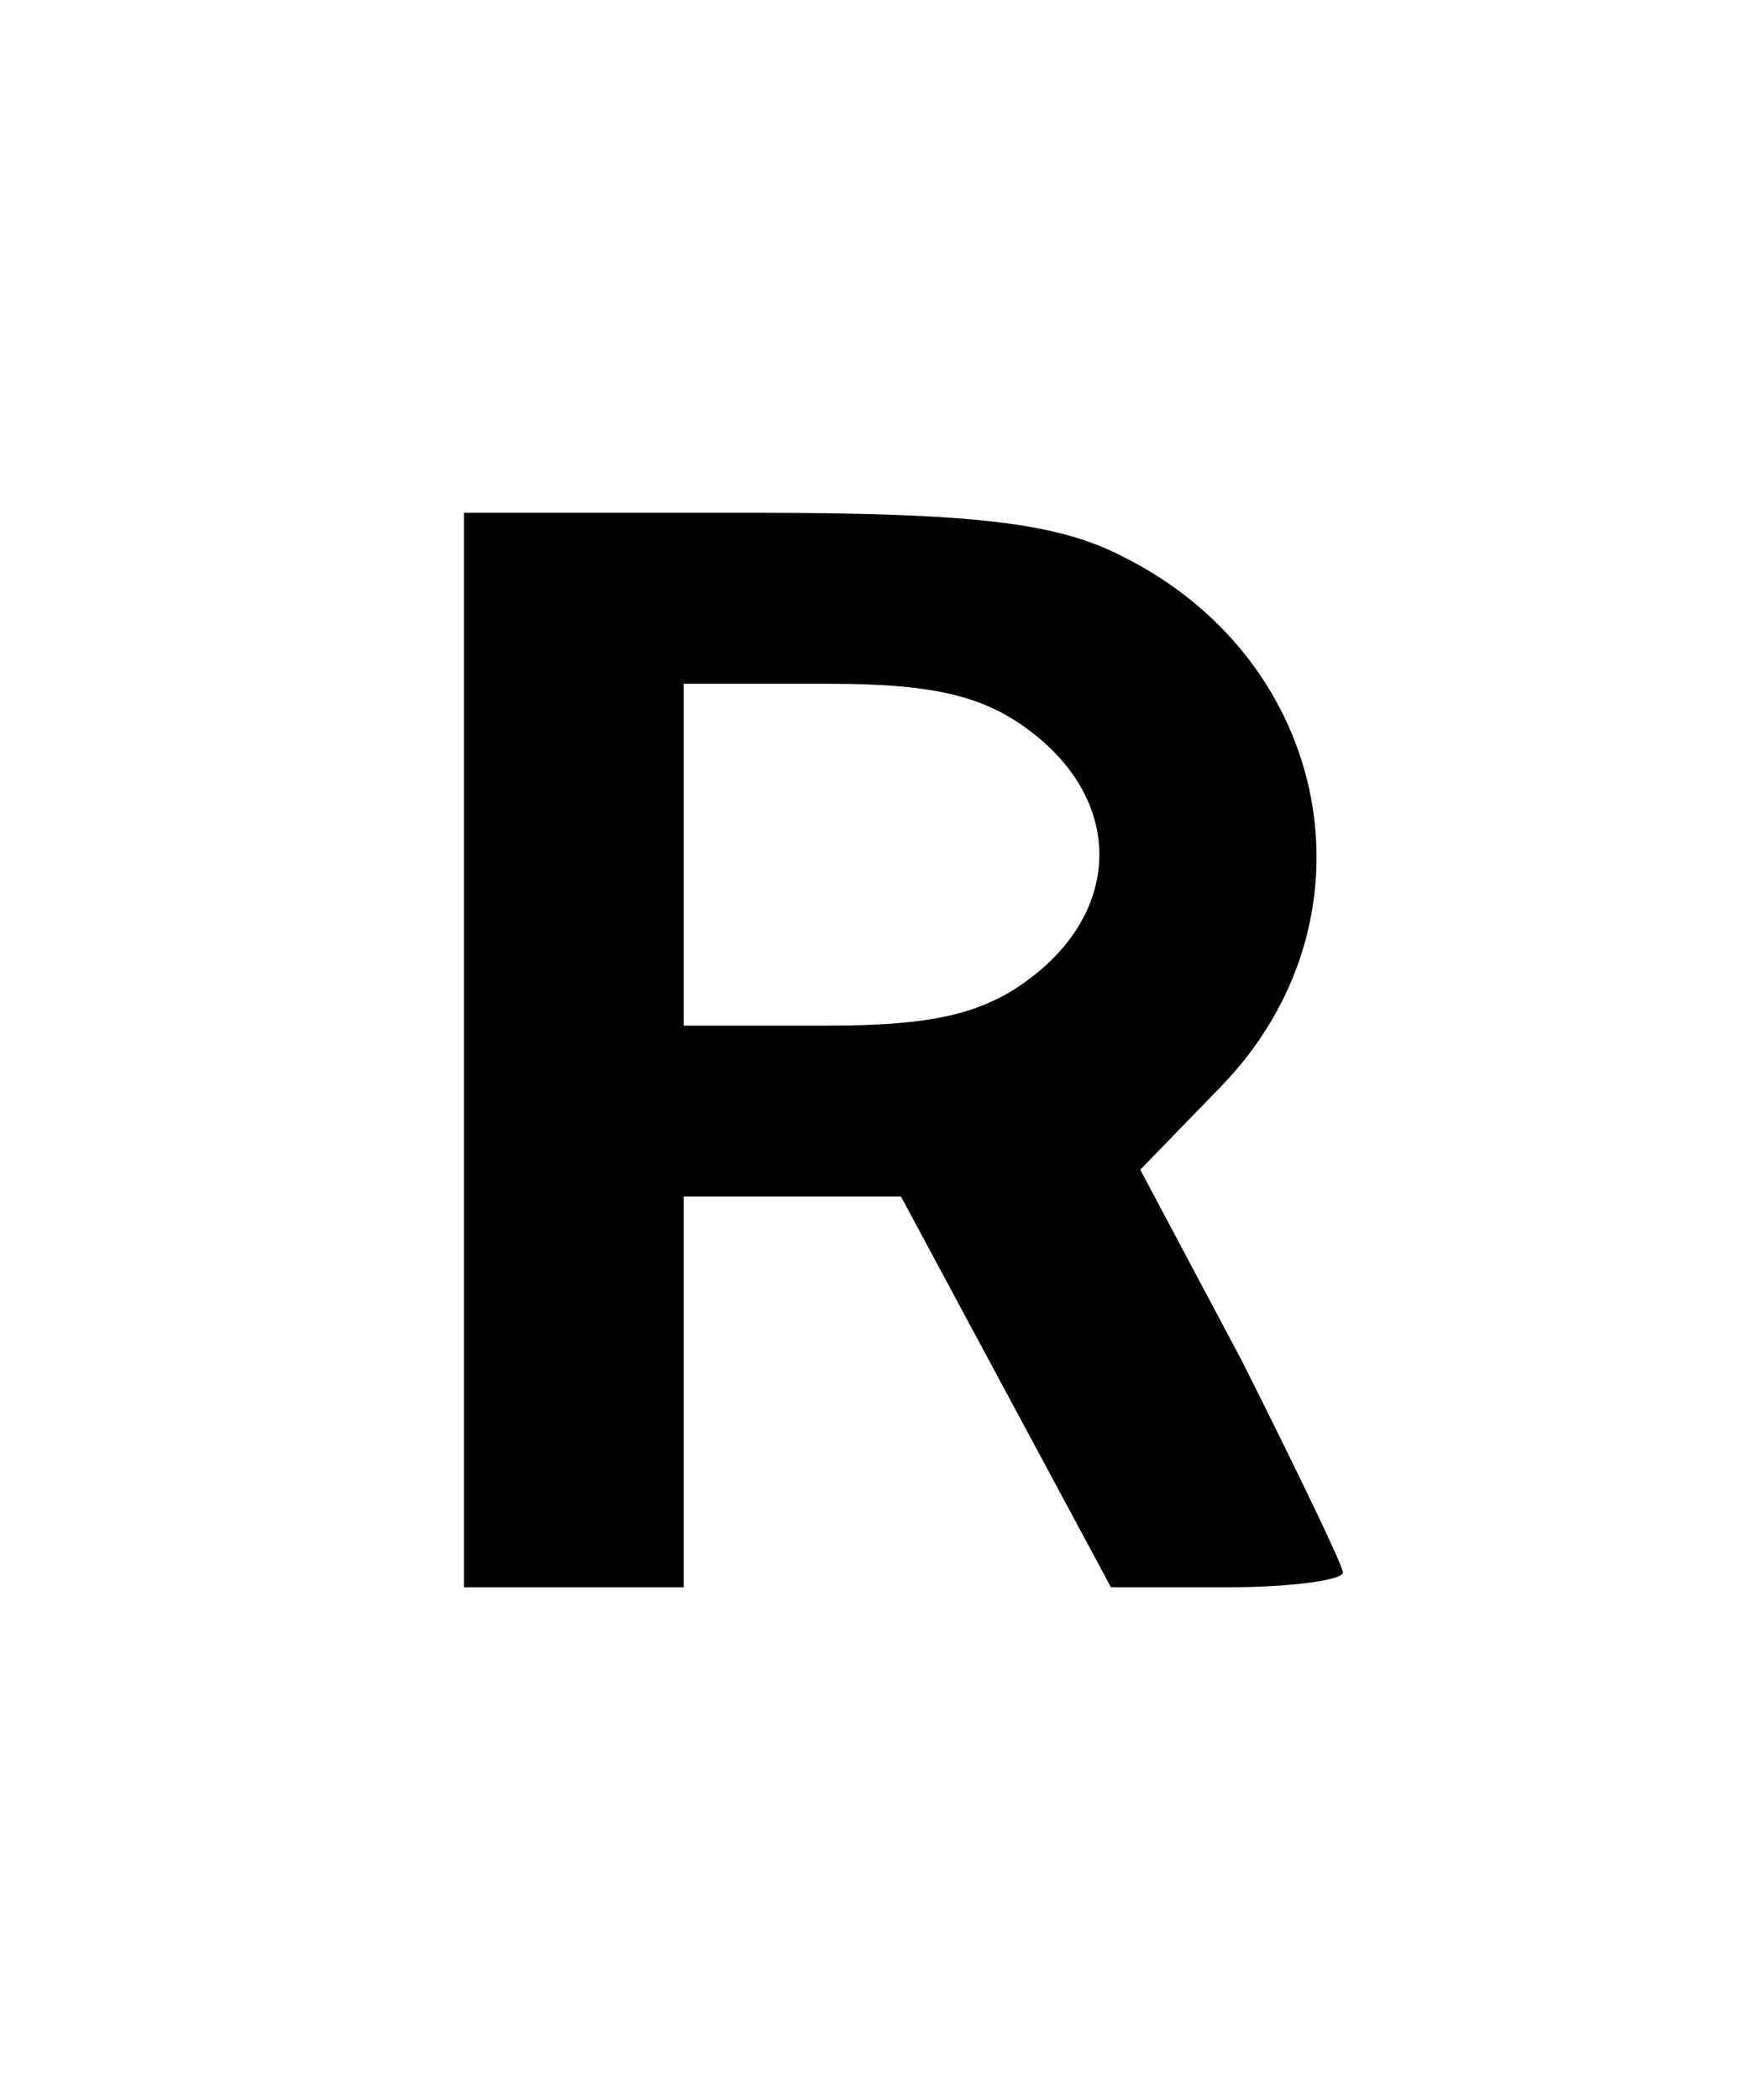<?xml version="1.0" standalone="no"?>
<!DOCTYPE svg PUBLIC "-//W3C//DTD SVG 20010904//EN"
 "http://www.w3.org/TR/2001/REC-SVG-20010904/DTD/svg10.dtd">
<svg version="1.0" xmlns="http://www.w3.org/2000/svg"
 width="72pt" height="86pt" viewBox="0 0 72 86"
 preserveAspectRatio="xMidYMid meet">

<g transform="translate(0,86) scale(0.1,-0.1)"
fill="#000000" stroke="none">
<path d="M190 430 l0 -220 45 0 45 0 0 80 0 80 45 0 44 0 43 -80 43 -80 48 0
c26 0 47 3 47 6 0 3 -19 42 -41 86 l-42 79 33 34 c66 68 46 174 -40 217 -27
14 -61 18 -152 18 l-118 0 0 -220z m234 129 c35 -28 35 -70 0 -98 -20 -16 -41
-21 -85 -21 l-59 0 0 70 0 70 59 0 c44 0 65 -5 85 -21z"/>
</g>
</svg>

